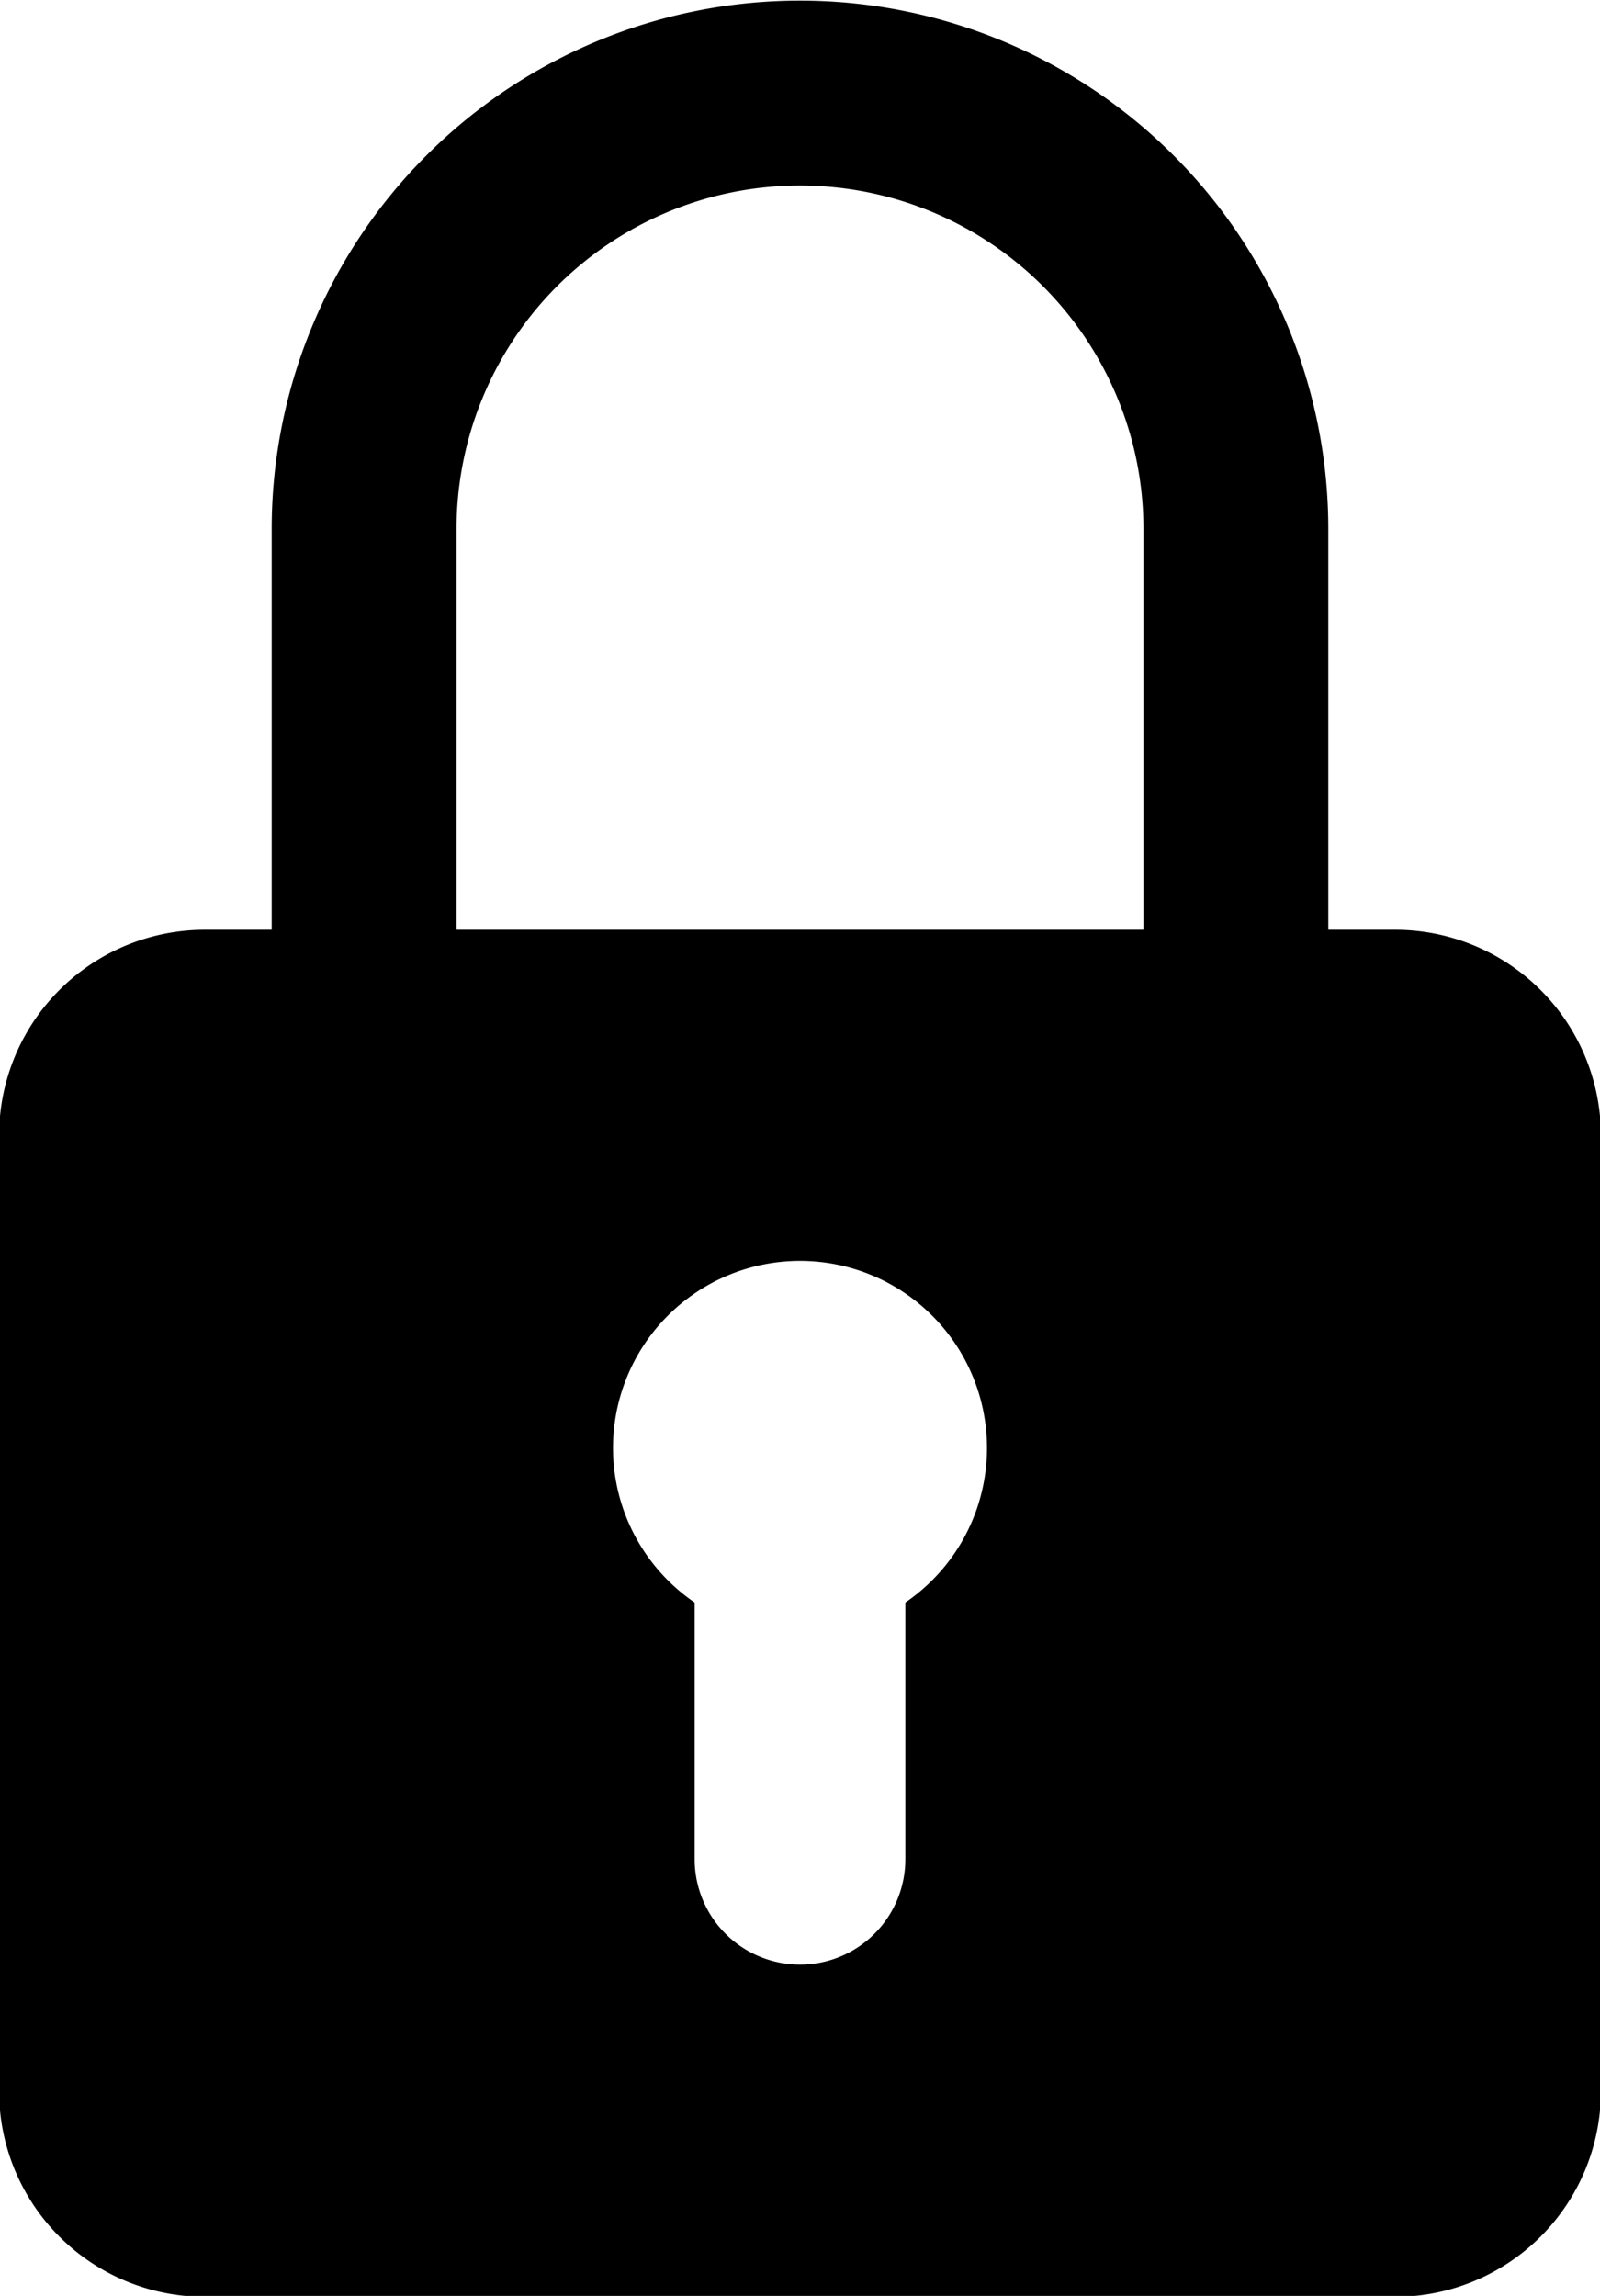 <svg id="圖層_1" data-name="圖層 1" xmlns="http://www.w3.org/2000/svg" viewBox="0 0 51.94 74.5"><title>noun_Lock_629417</title><path d="M69.29,42.92H67.15v-13a17.15,17.15,0,0,0-34.3,0v13H30.71A6.68,6.68,0,0,0,24,49.6v31a6.68,6.68,0,0,0,6.68,6.68H69.29A6.68,6.68,0,0,0,76,80.57v-31A6.68,6.68,0,0,0,69.29,42.92Zm-30.44-13a11.15,11.15,0,0,1,22.3,0v13H38.85ZM53.42,64.75v8.33a3.42,3.42,0,0,1-6.84,0V64.75a6.07,6.07,0,1,1,6.84,0Z" transform="translate(-24.03 -12.75)"/></svg>